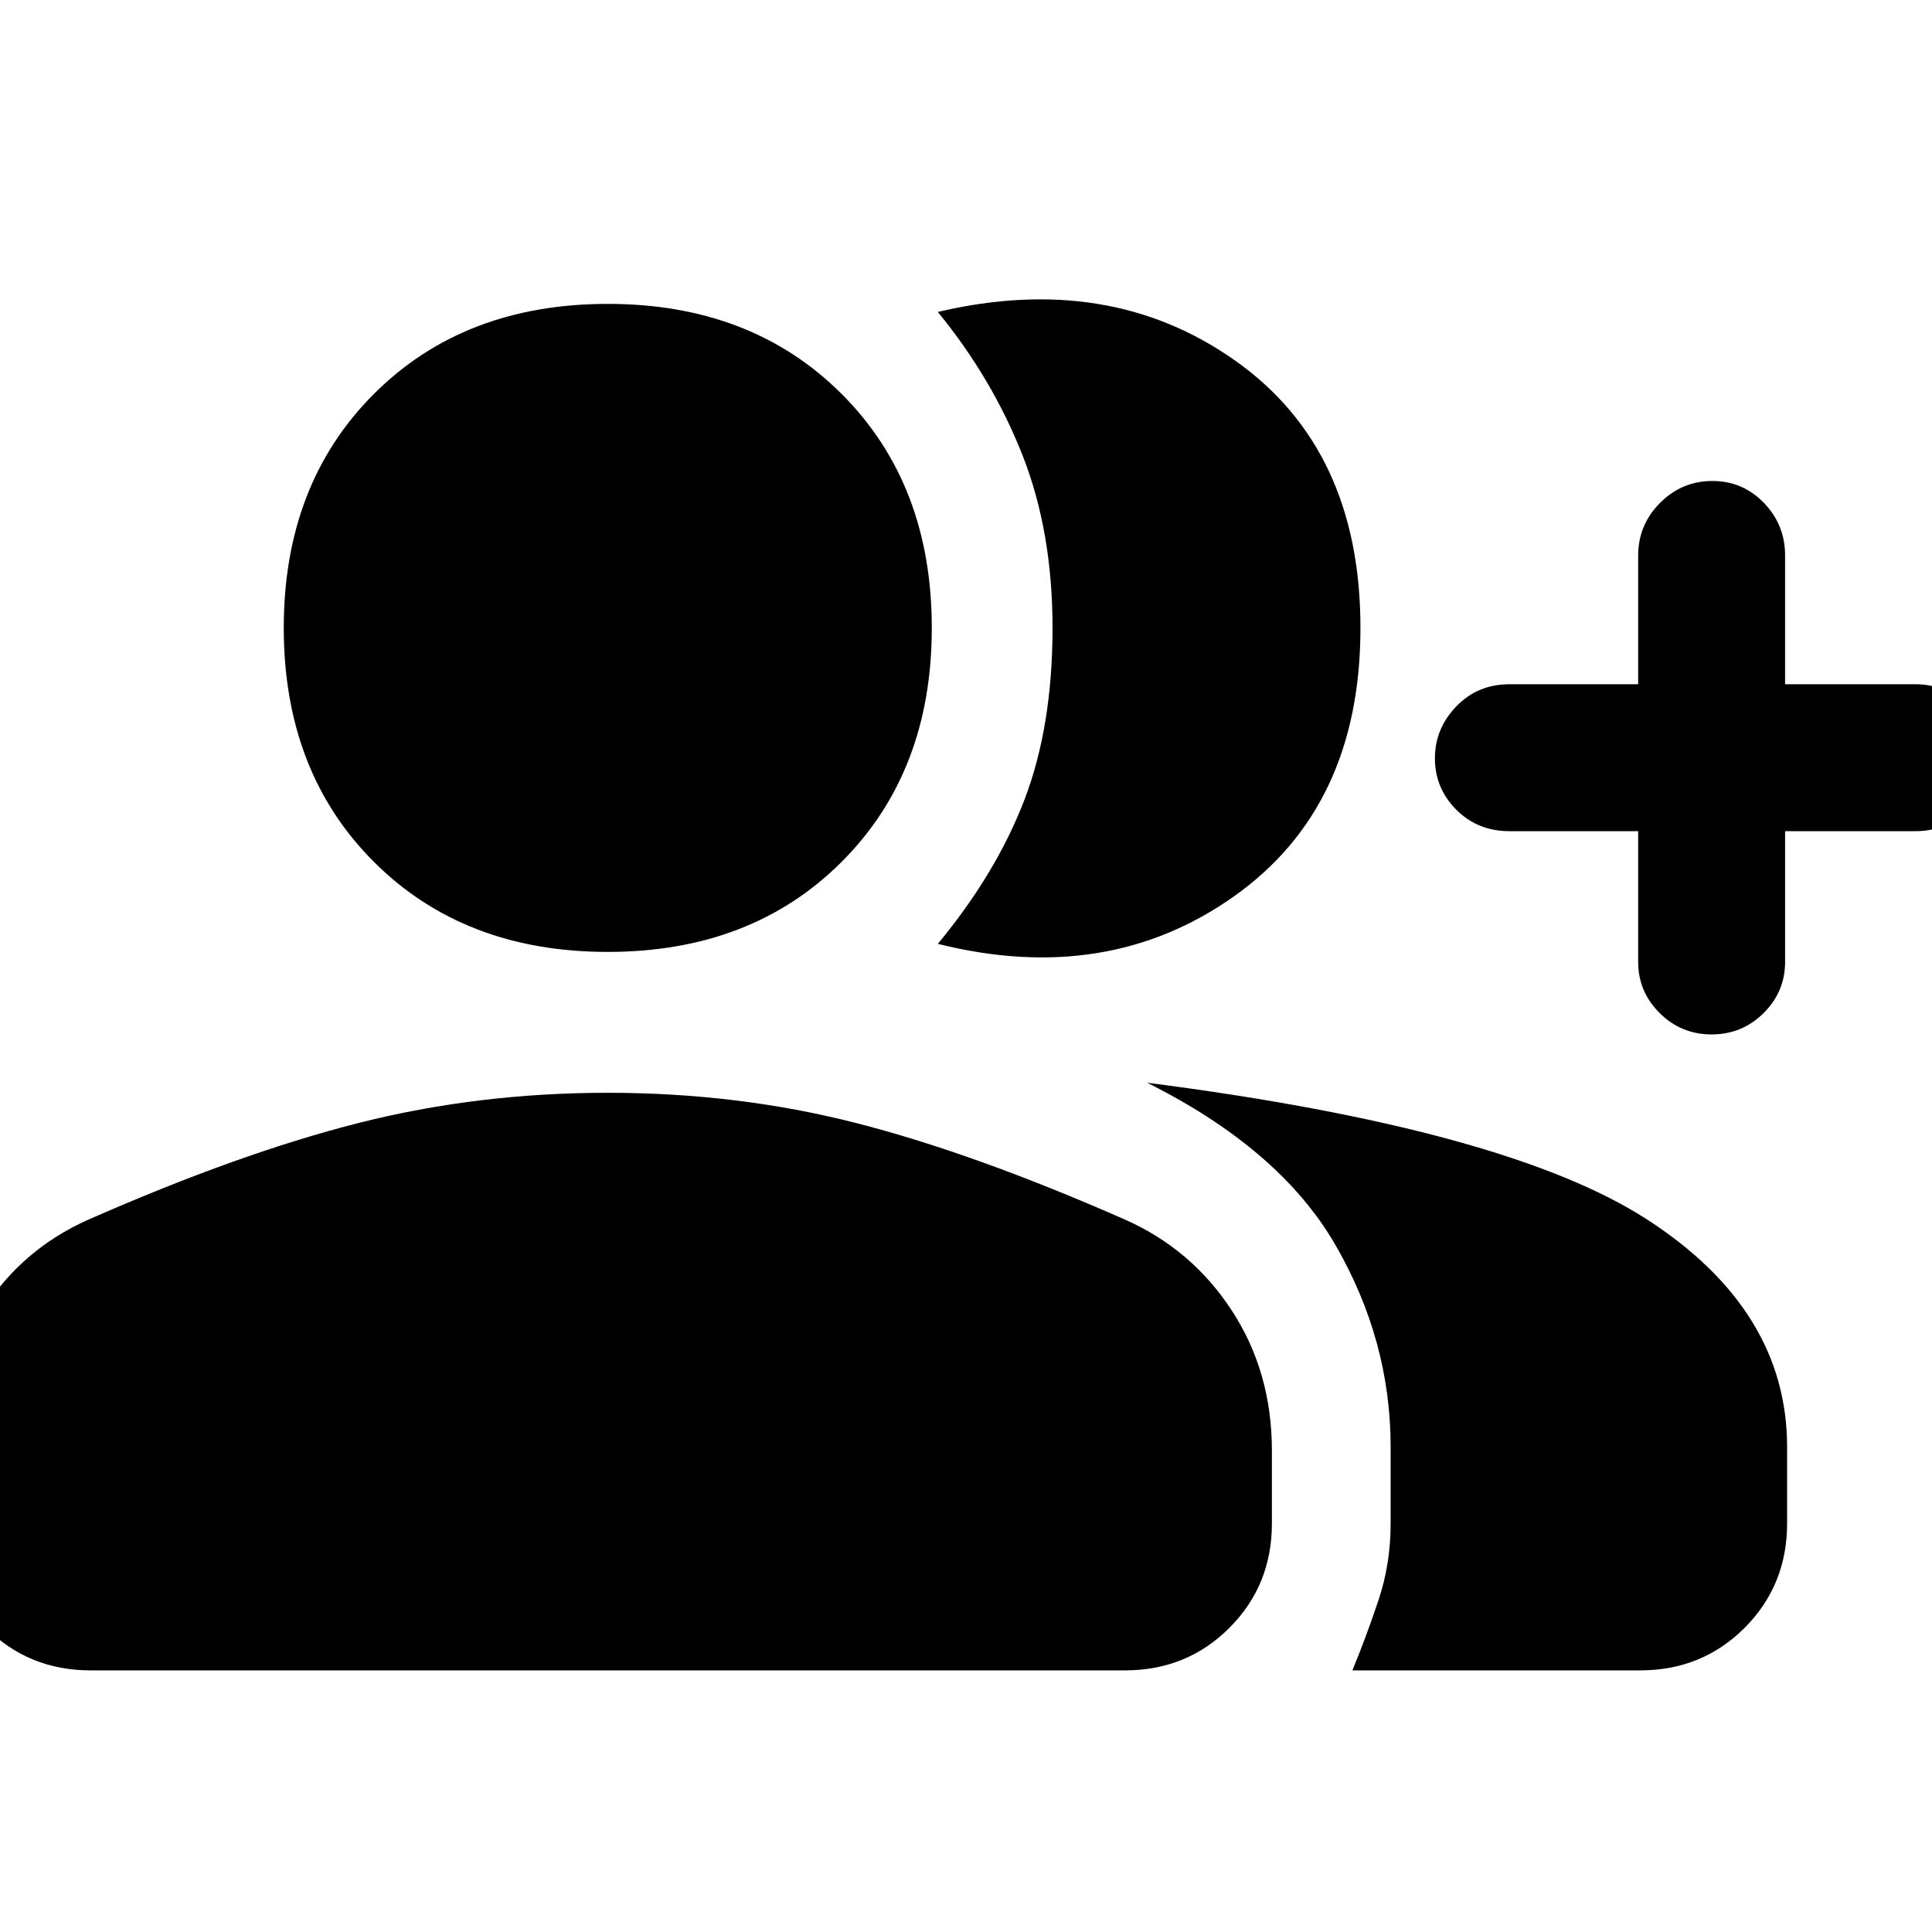 <svg xmlns="http://www.w3.org/2000/svg" height="48" viewBox="0 -960 960 960" width="48"><path d="M466-491q29-35 43-71.5t14-85.5q0-48-15-86t-42-71q85-20 147.5 24T676-648q0 89-63 133.5T466-491Zm206 361q7-17 13-35t6-38v-38q0-53-27.5-100.5T570-422q179 23 248.5 68T888-241v38q0 30.75-21.12 51.87Q845.75-130 815-130H672Zm142-417h-64q-15.75 0-26.37-10.66Q713-568.32 713-583.16T723.63-609q10.62-11 26.37-11h64v-64q0-15.2 10.86-26.1 10.86-10.9 26-10.9t25.64 10.9Q887-699.2 887-684v64h65q14.78 0 25.39 10.95Q988-598.1 988-582.82q0 14.85-10.61 25.33Q966.78-547 952-547h-65v65q0 14.77-10.68 25.39Q865.65-446 850.51-446q-15.14 0-25.83-10.61Q814-467.23 814-482v-65Zm-512 60q-71.46 0-116.23-44.77Q141-576.54 141-648q0-71.46 44.77-116.23Q230.54-809 302-809q71.46 0 116.23 44.77Q463-719.46 463-648q0 71.46-44.77 116.23Q373.46-487 302-487ZM-28-203v-36.22q0-39.04 19.41-69.56Q10.81-339.3 44-354q75-33 134.2-48 59.2-15 123.8-15t123.3 15Q484-387 559-354q33.19 14.7 53.09 45.22Q632-278.26 632-239.22V-203q0 30.75-21.12 51.87Q589.75-130 559-130H45q-30.75 0-51.88-21.13Q-28-172.25-28-203Z"/></svg>